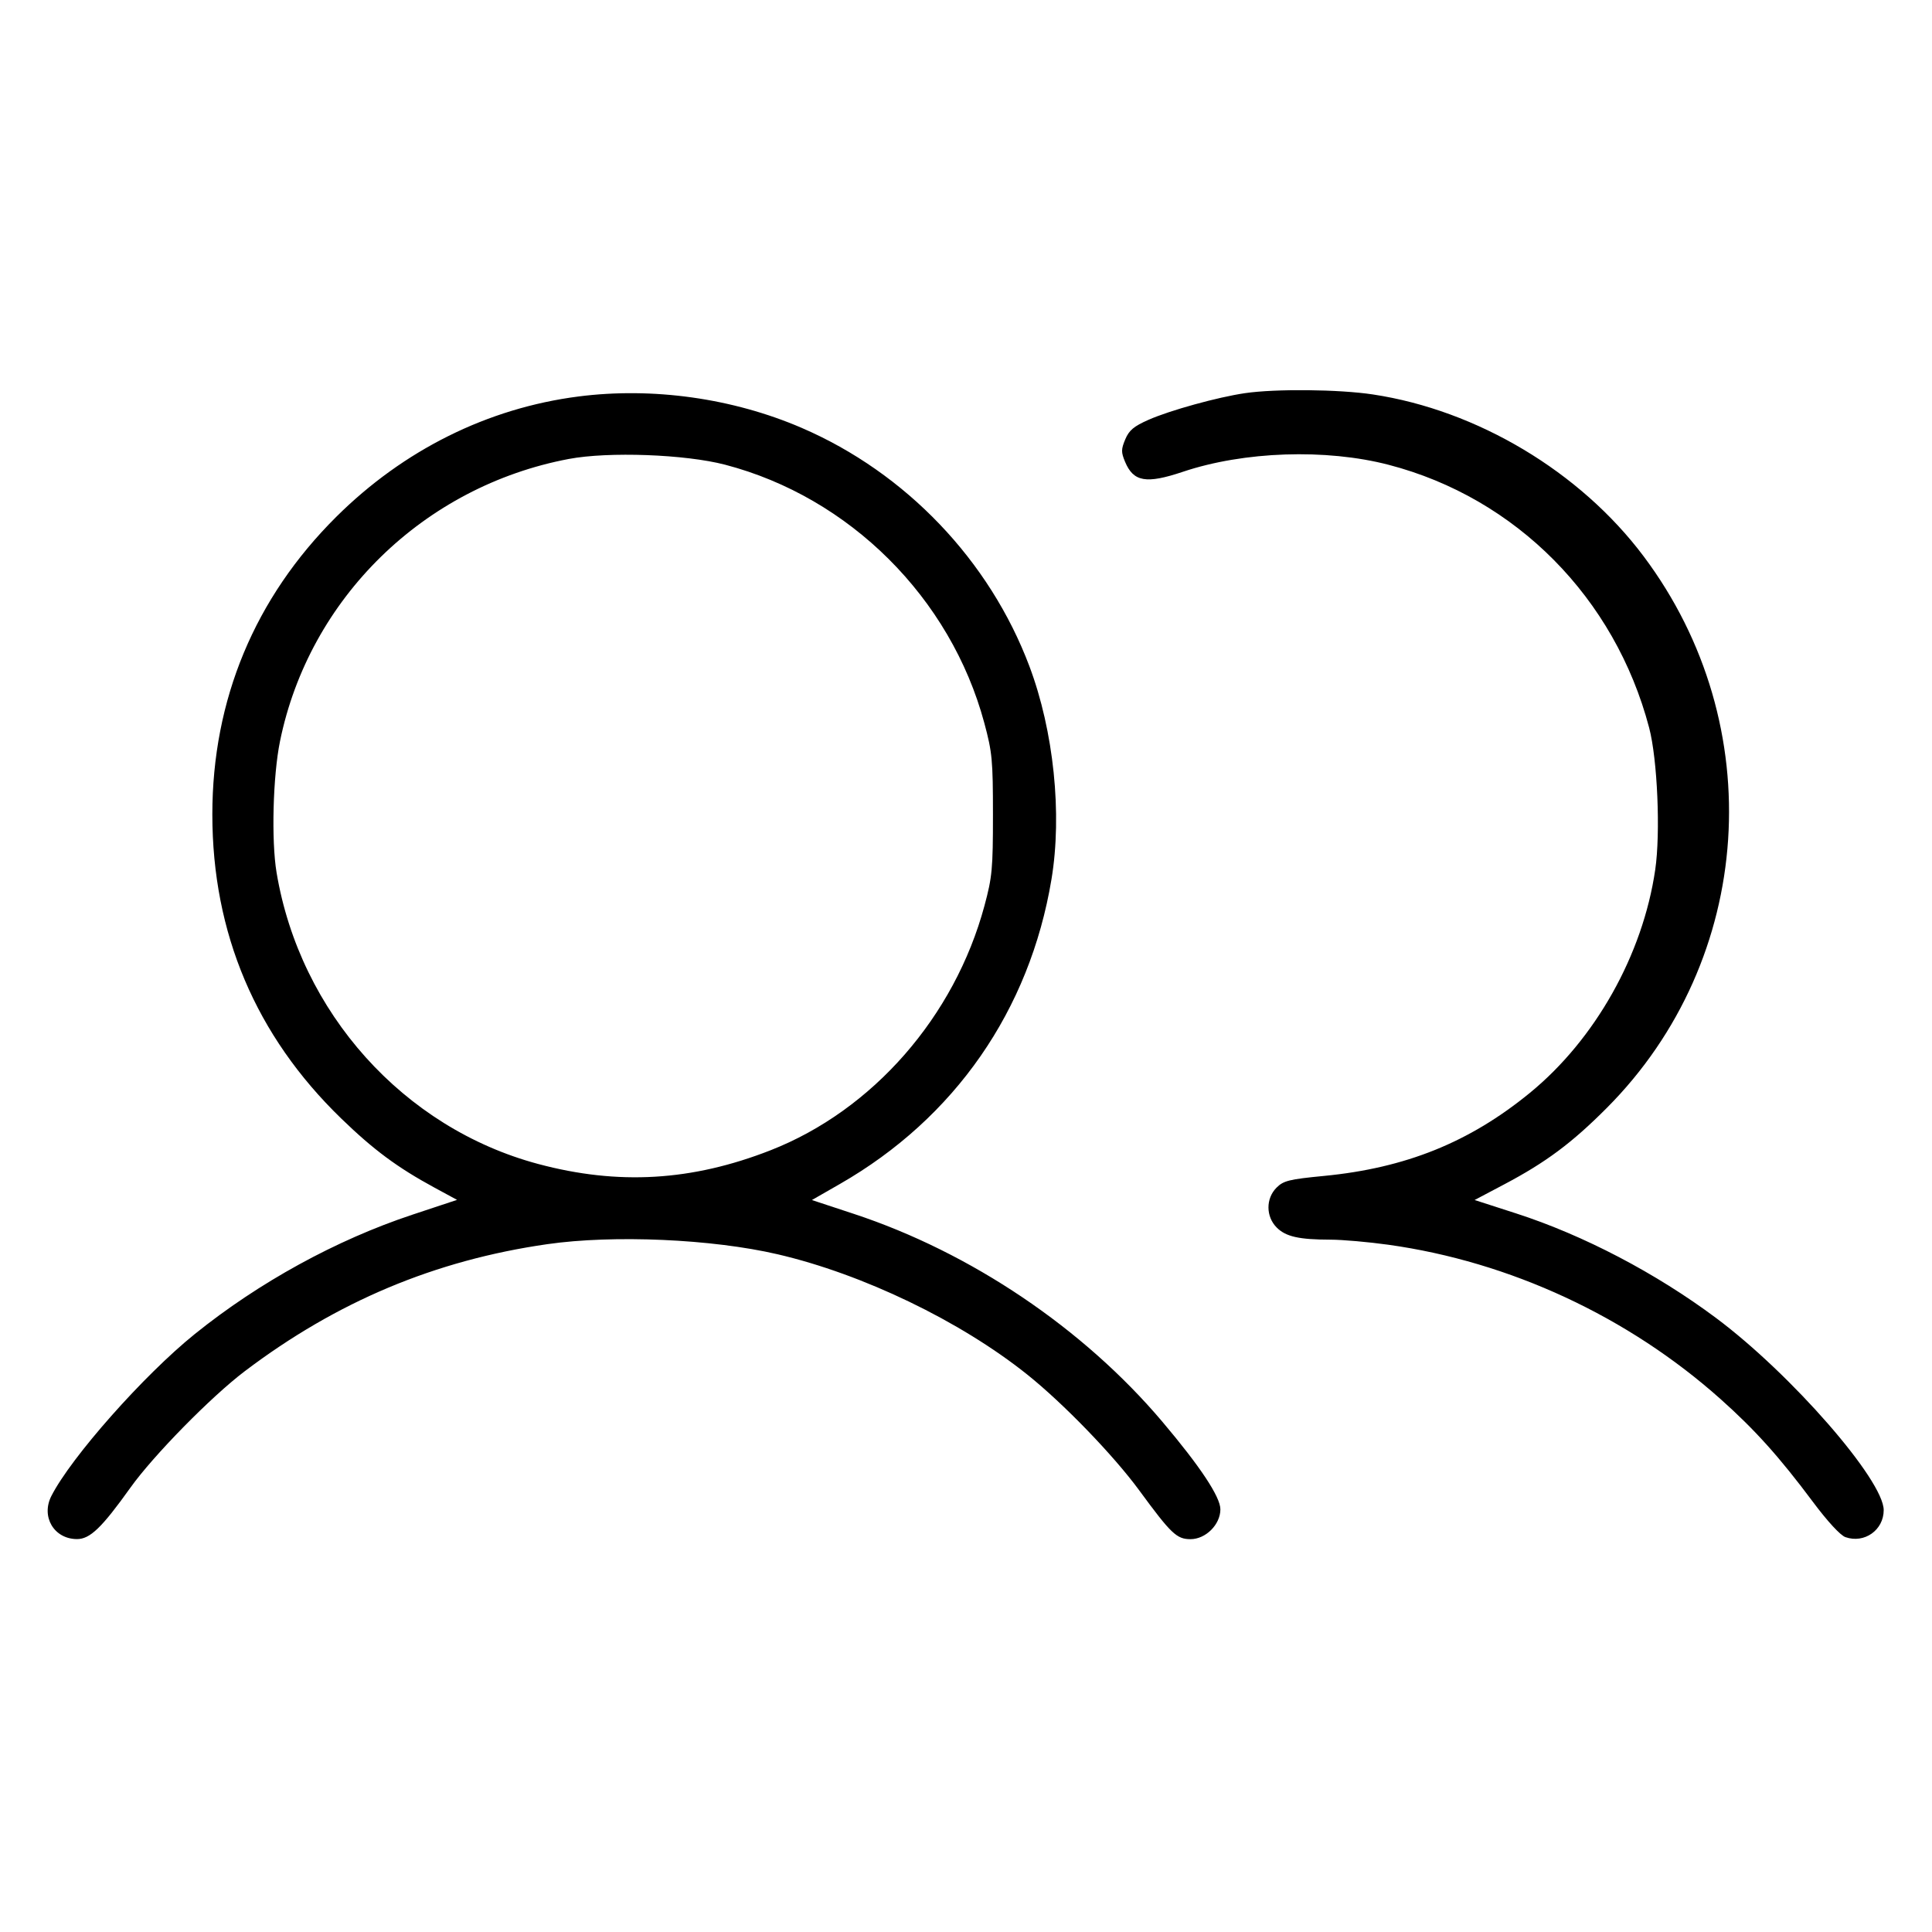 <svg fill="currentColor" viewBox="0 0 256 256" xmlns="http://www.w3.org/2000/svg"><path d="M164.964 52.096 C 161.351 52.624,155.020 54.374,152.180 55.629 C 150.225 56.494,149.603 57.018,149.100 58.223 C 148.550 59.539,148.547 59.921,149.078 61.192 C 150.189 63.852,151.879 64.145,156.727 62.518 C 164.835 59.796,175.693 59.427,184.012 61.591 C 200.881 65.980,213.985 79.209,218.519 96.427 C 219.623 100.620,220.041 110.356,219.326 115.242 C 217.678 126.516,211.374 137.732,202.697 144.827 C 194.704 151.363,186.264 154.766,175.443 155.815 C 170.812 156.264,170.070 156.447,169.150 157.367 C 167.710 158.807,167.722 161.205,169.176 162.660 C 170.379 163.863,172.125 164.255,176.305 164.262 C 177.881 164.265,181.324 164.567,183.957 164.934 C 200.073 167.182,215.724 174.450,227.971 185.375 C 232.543 189.452,235.768 193.041,240.215 198.998 C 242.155 201.597,243.855 203.441,244.528 203.678 C 247.032 204.559,249.600 202.748,249.600 200.102 C 249.600 196.127,237.360 182.090,227.413 174.660 C 219.432 168.697,209.821 163.668,200.902 160.786 L 195.394 159.007 199.284 156.952 C 204.839 154.018,208.279 151.457,212.917 146.800 C 232.493 127.146,234.563 96.062,217.783 73.704 C 209.374 62.500,195.734 54.349,181.906 52.265 C 177.397 51.585,169.034 51.502,164.964 52.096 M76.644 52.537 C 64.622 54.081,53.476 59.620,44.560 68.480 C 33.756 79.216,28.135 92.715,28.136 107.919 C 28.137 123.654,33.886 137.228,45.194 148.188 C 49.495 152.358,52.647 154.695,57.576 157.370 L 60.560 158.989 54.644 160.952 C 44.548 164.301,34.307 169.920,25.798 176.778 C 19.055 182.212,9.429 193.083,6.808 198.224 C 5.408 200.968,7.151 203.917,10.184 203.937 C 11.917 203.949,13.473 202.455,17.280 197.125 C 20.330 192.855,27.983 185.061,32.435 181.691 C 44.639 172.455,57.648 166.993,72.533 164.857 C 81.296 163.600,94.343 164.174,103.040 166.198 C 114.341 168.828,127.244 175.044,136.107 182.128 C 140.893 185.954,147.542 192.828,150.955 197.482 C 155.185 203.247,155.920 203.947,157.748 203.947 C 159.768 203.947,161.707 202.009,161.707 199.990 C 161.707 198.348,159.033 194.314,154.008 188.373 C 143.546 176.006,128.621 165.952,113.141 160.845 L 107.580 159.011 111.283 156.888 C 126.514 148.158,136.440 133.868,139.326 116.513 C 140.766 107.853,139.627 96.850,136.402 88.284 C 131.126 74.265,120.023 62.644,106.225 56.695 C 97.105 52.763,86.497 51.272,76.644 52.537 M96.088 61.578 C 112.588 65.893,125.966 79.224,130.426 95.797 C 131.474 99.692,131.571 100.724,131.571 107.947 C 131.571 115.133,131.470 116.214,130.447 120.012 C 126.486 134.715,115.634 147.120,102.094 152.420 C 91.677 156.499,81.921 157.072,71.306 154.231 C 53.476 149.460,39.753 134.174,36.648 115.627 C 35.940 111.395,36.162 102.832,37.101 98.226 C 40.961 79.287,56.146 64.443,75.373 60.814 C 80.638 59.821,90.799 60.196,96.088 61.578 " stroke="none" fill-rule="evenodd"></path></svg>
